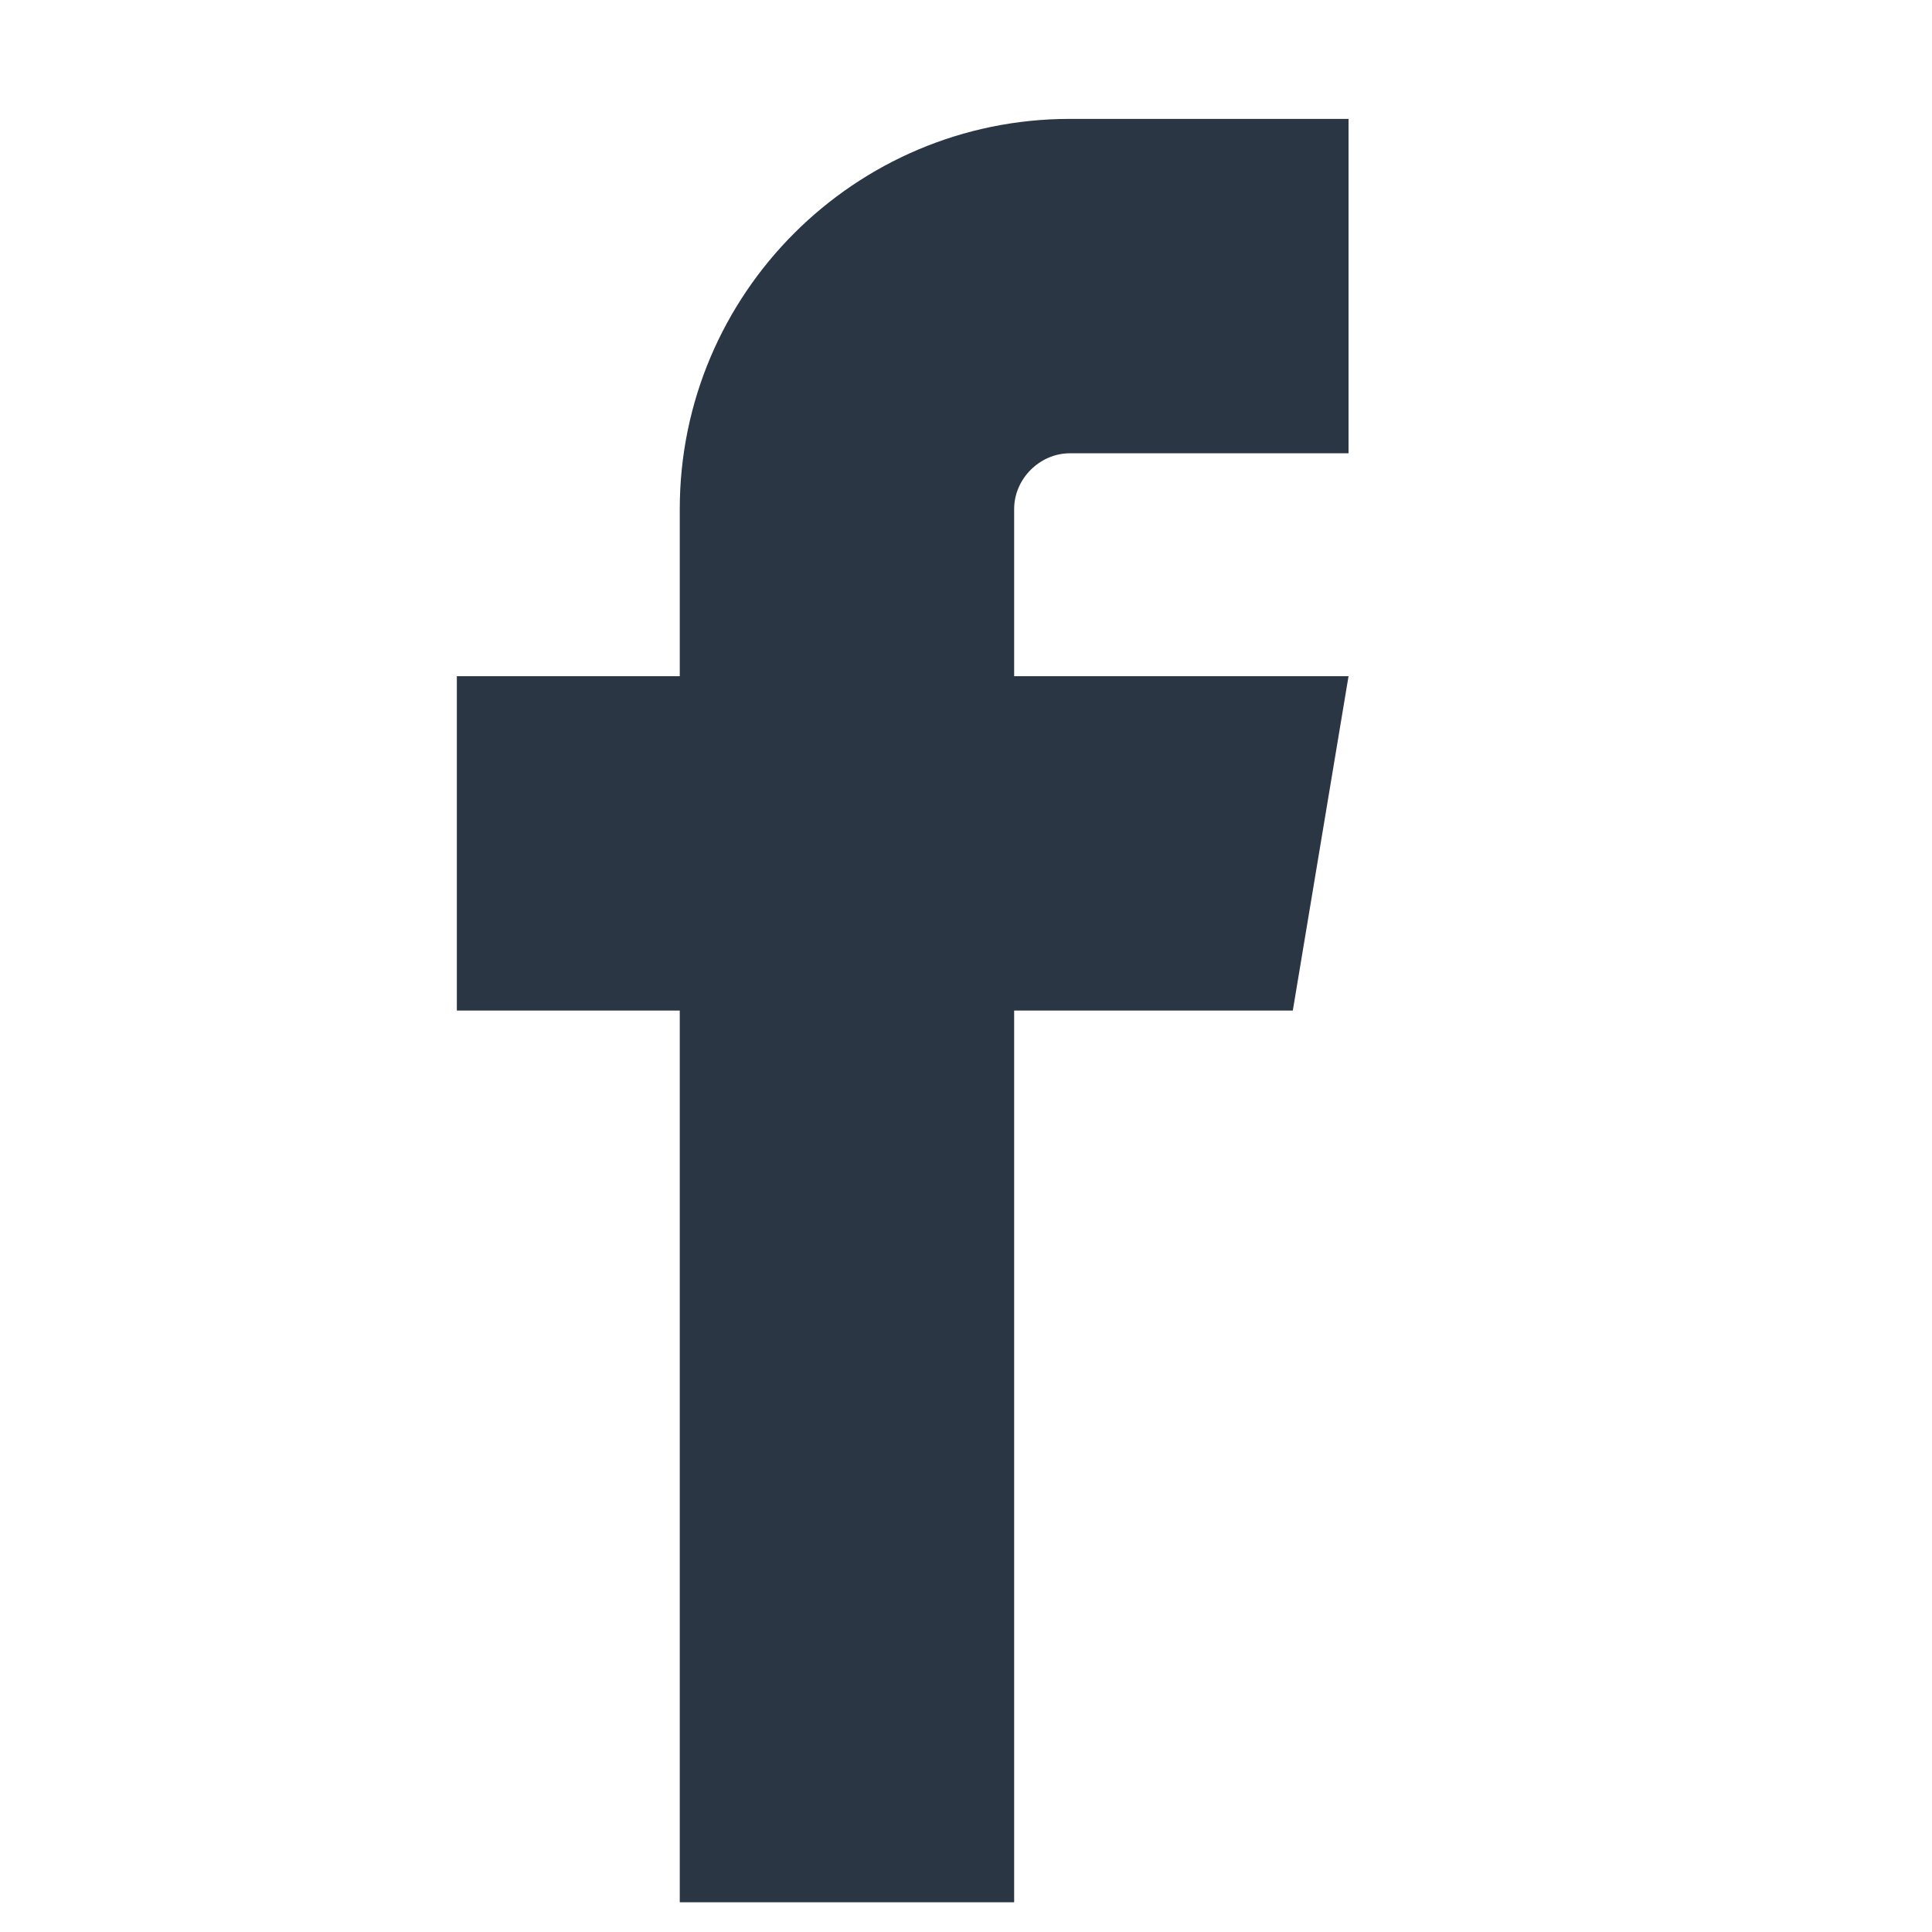 <?xml version="1.0" encoding="UTF-8" standalone="no"?><svg width='13' height='13' viewBox='0 0 13 13' fill='none' xmlns='http://www.w3.org/2000/svg'>
<g clip-path='url(#clip0_188_32705)'>
<path d='M7.199 3.05H9.074V0.8H7.199C5.752 0.8 4.574 1.977 4.574 3.425V4.55H3.074V6.8H4.574V12.8H6.824V6.8H8.699L9.074 4.55H6.824V3.425C6.824 3.222 6.996 3.05 7.199 3.05Z' fill='#2B3644'/>
</g>
<defs>
<clipPath id='clip0_188_32705'>
<rect width='12' height='12' fill='white' transform='translate(0.074 0.8)'/>
</clipPath>
</defs>
</svg>
